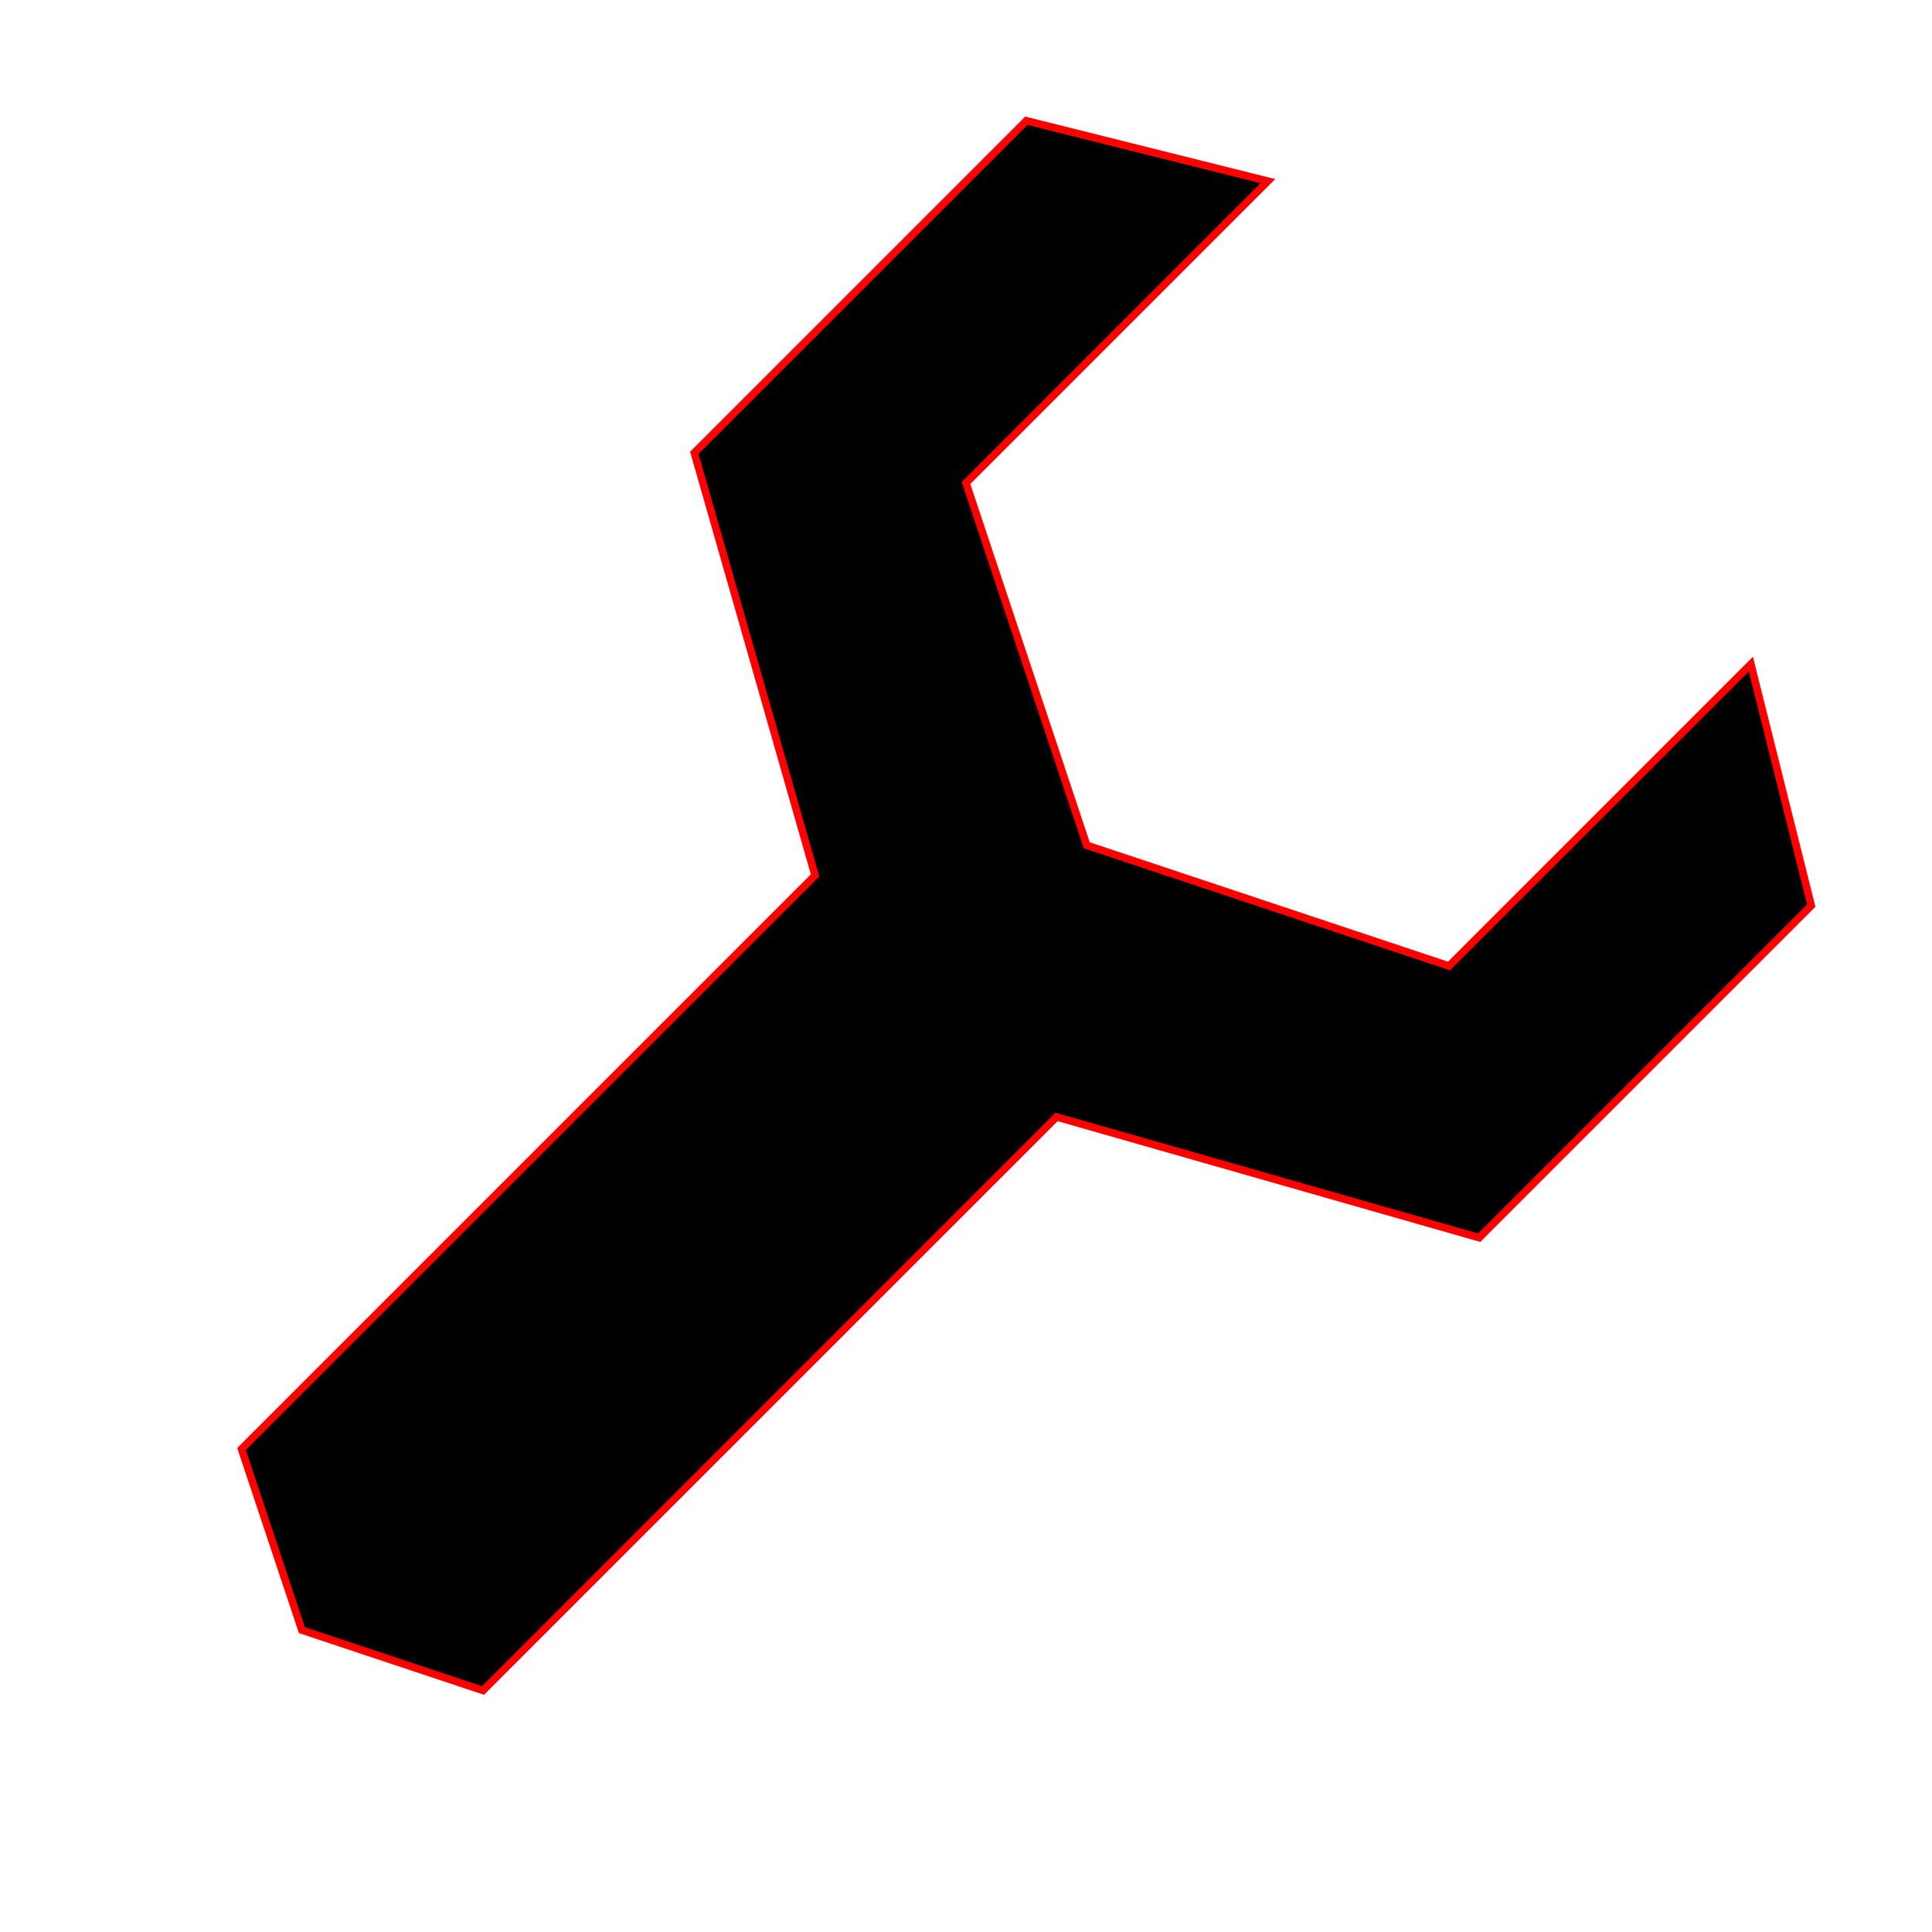 <svg xmlns="http://www.w3.org/2000/svg" viewBox="0 0 64 64" fill="currentColor" stroke="red" stroke-width="0.25">
  <path d="M42,6l-10,10l4,12l12,4l10,-10l2,8l-11,11l-14,-4l-19,19l-6,-2l-2,-6l19,-19l-4,-14l11,-11z"/>
</svg>
